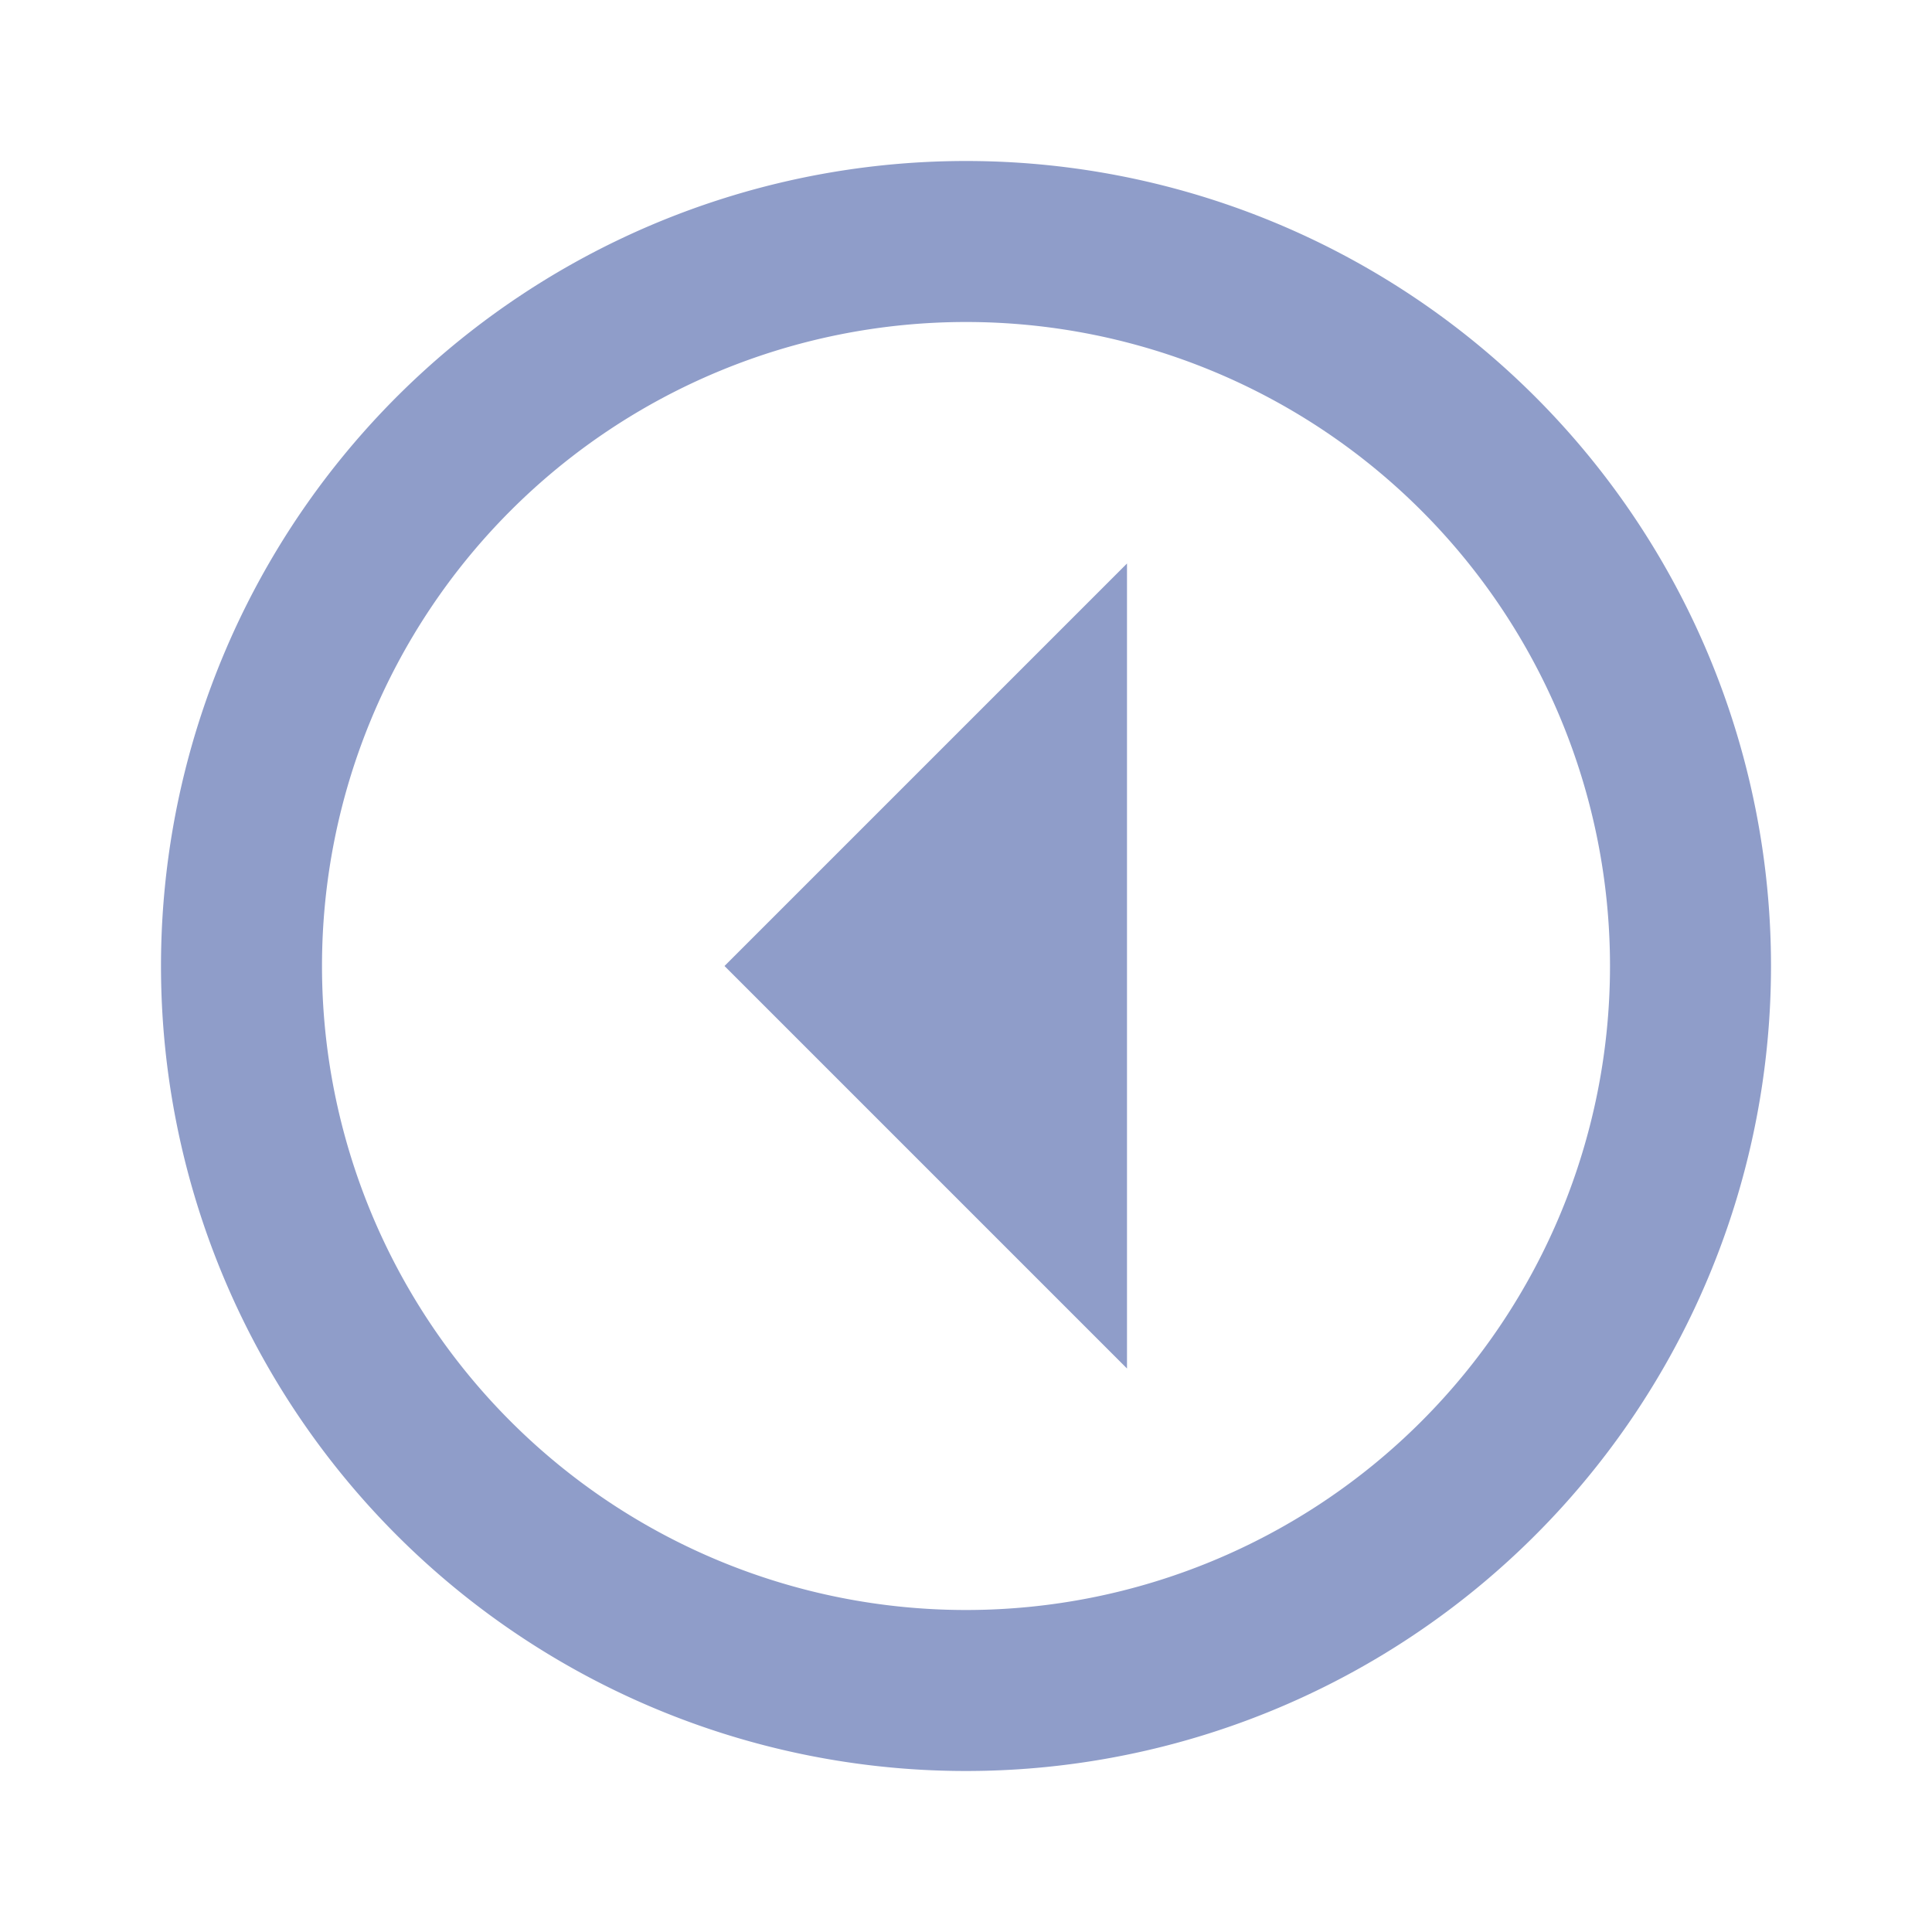 <svg xmlns="http://www.w3.org/2000/svg" width="24" height="24" viewBox="0 0 24 24">
  <title>circle-older</title>
  <path fill="#8f9dc9" d="M12,4a8,8,0,1,1-8,8,8,8,0,0,1,8-8m0-2A10,10,0,1,0,22,12,10,10,0,0,0,12,2ZM9,12l5,5V7Z"/>
</svg>
